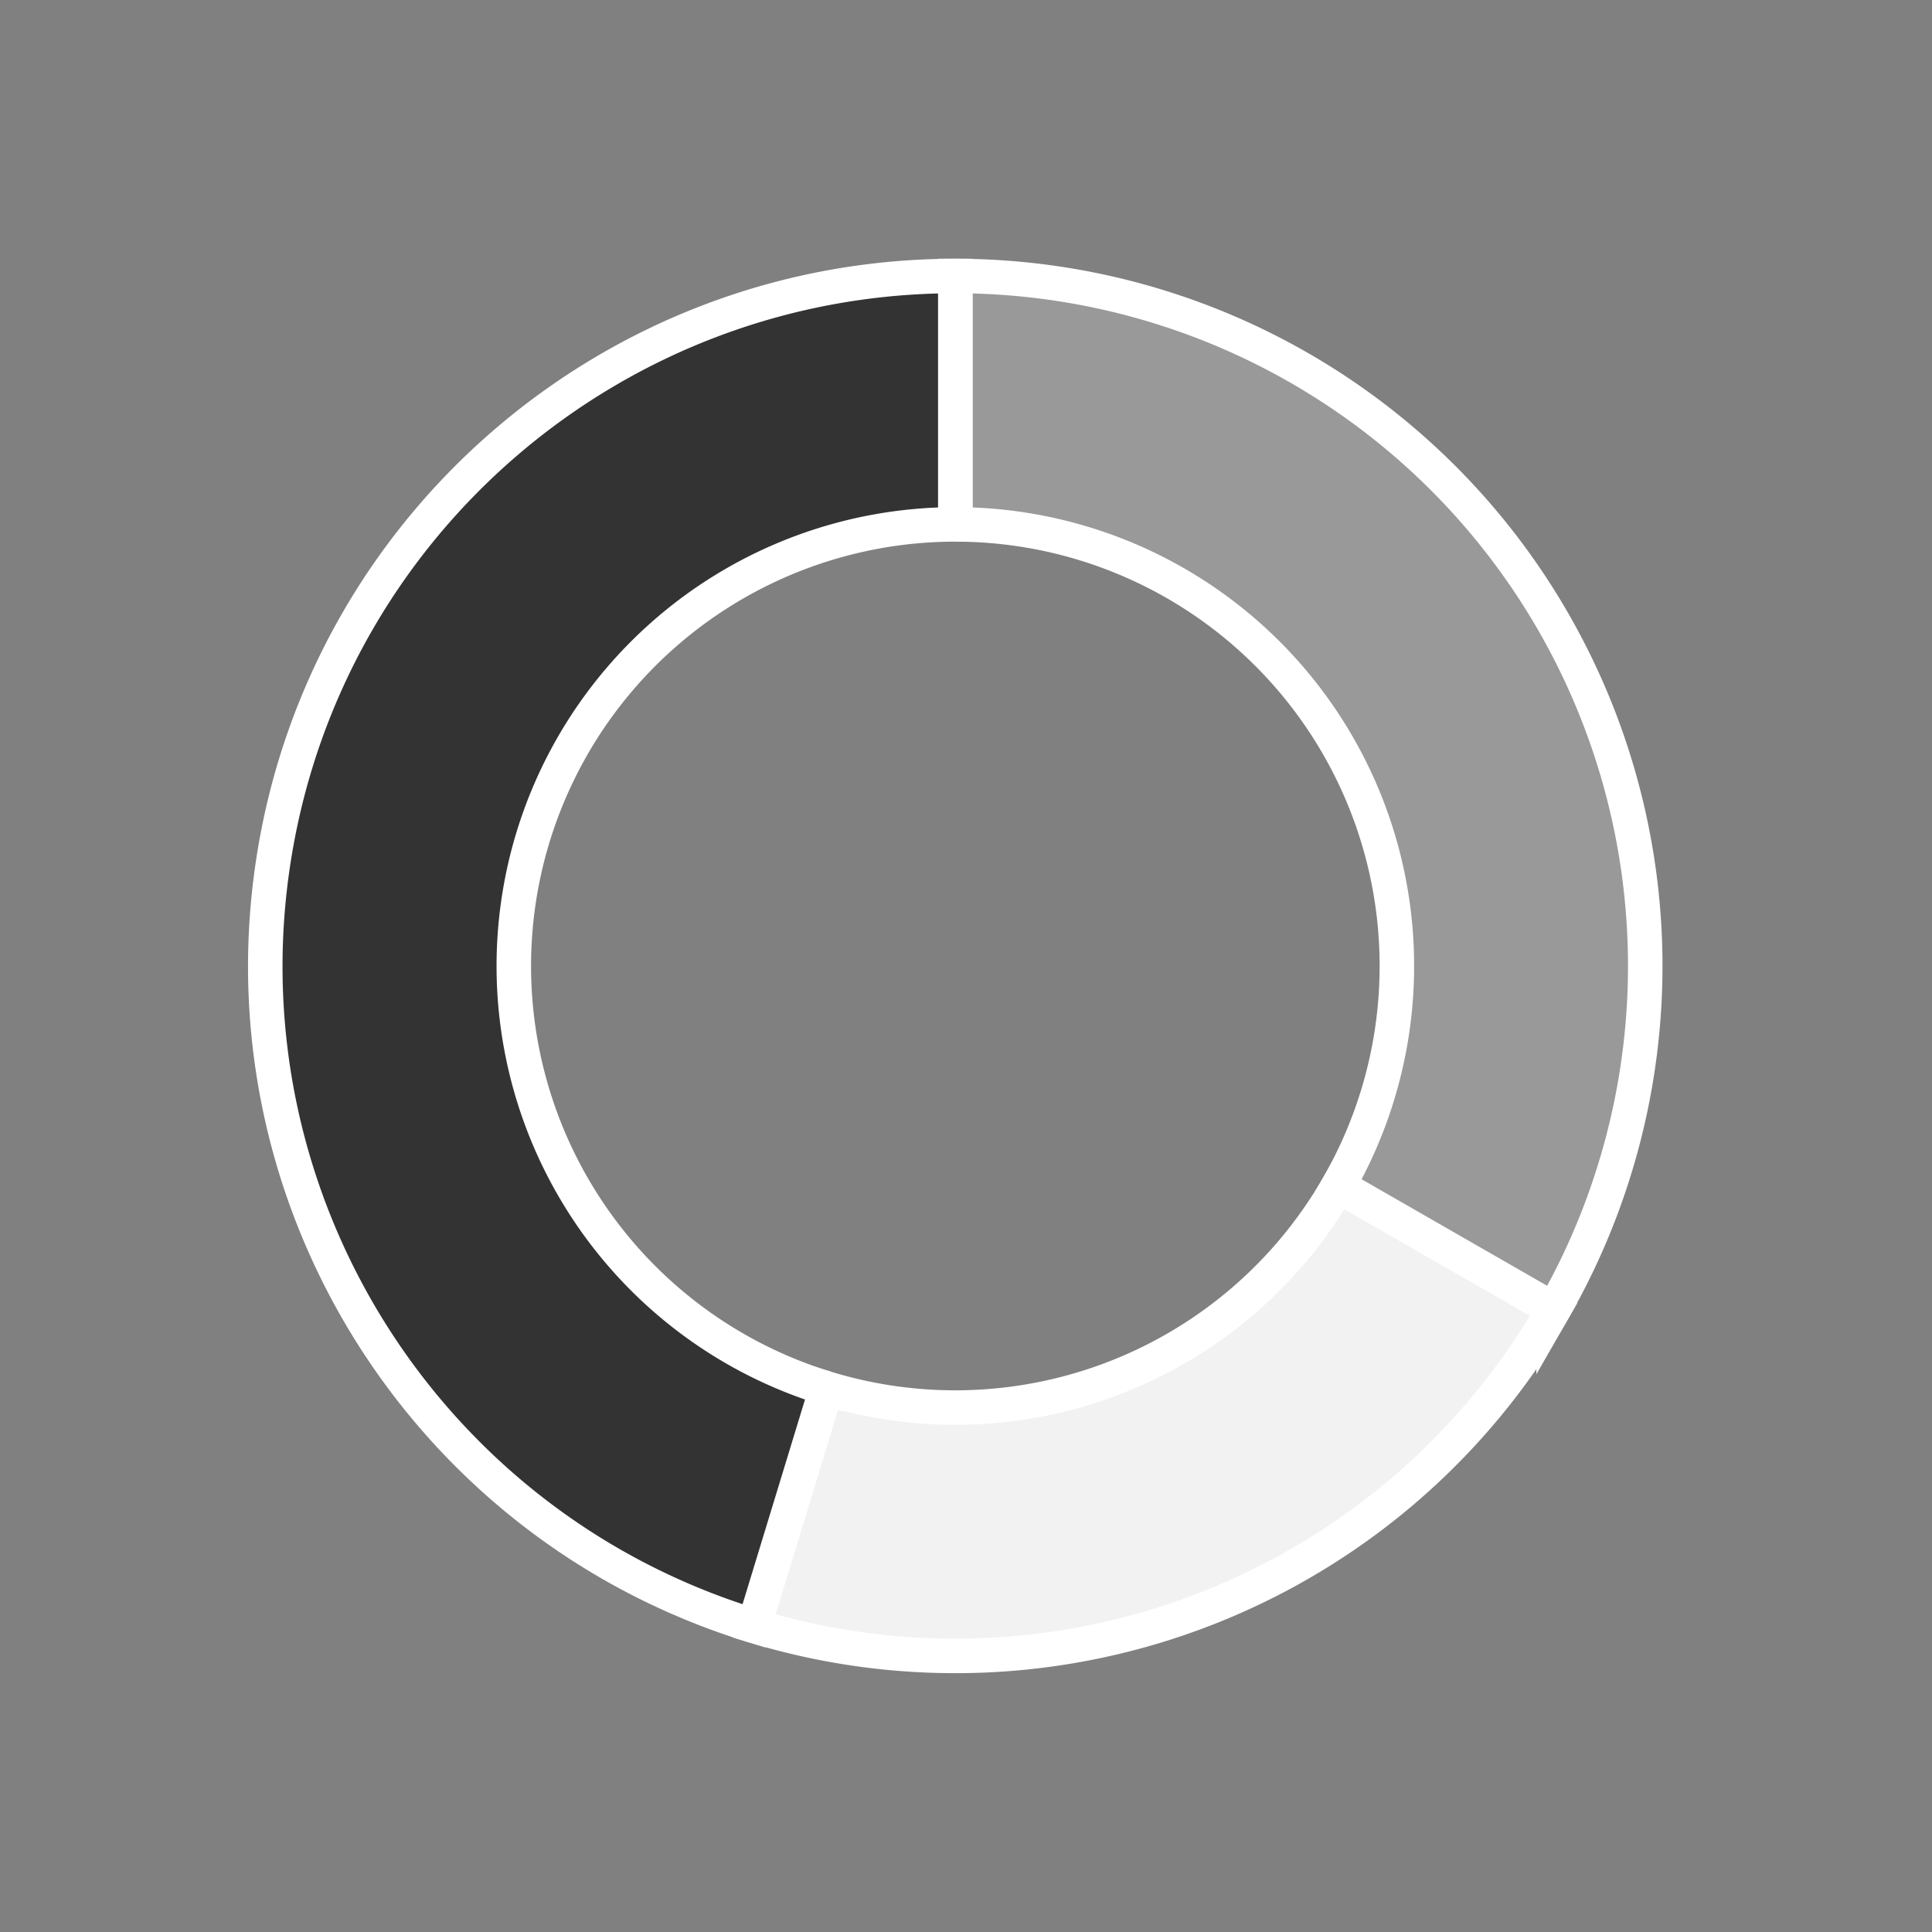 <svg width="56" height="56" xmlns="http://www.w3.org/2000/svg"><rect width="100%" height="100%" fill="#808080" stroke="none"/><g stroke="#FFF" fill="none"><path d="M27.69 15.2a12.8 12.8 0 0 1 11.1 19.173l6.243 3.585A20 20 0 0 0 27.69 8v7.2z" fill="#999"/><path d="M38.79 34.373a12.8 12.8 0 0 1-14.835 5.869l-2.1 6.886a20 20 0 0 0 23.178-9.17l-6.243-3.585z" fill="#F2F2F2"/><path d="M23.955 40.242A12.8 12.8 0 0 1 27.69 15.2V8C17.784 8 9.371 15.251 7.91 25.049c-1.462 9.797 4.47 19.188 13.944 22.079l2.101-6.886z" fill="#333"/></g></svg>